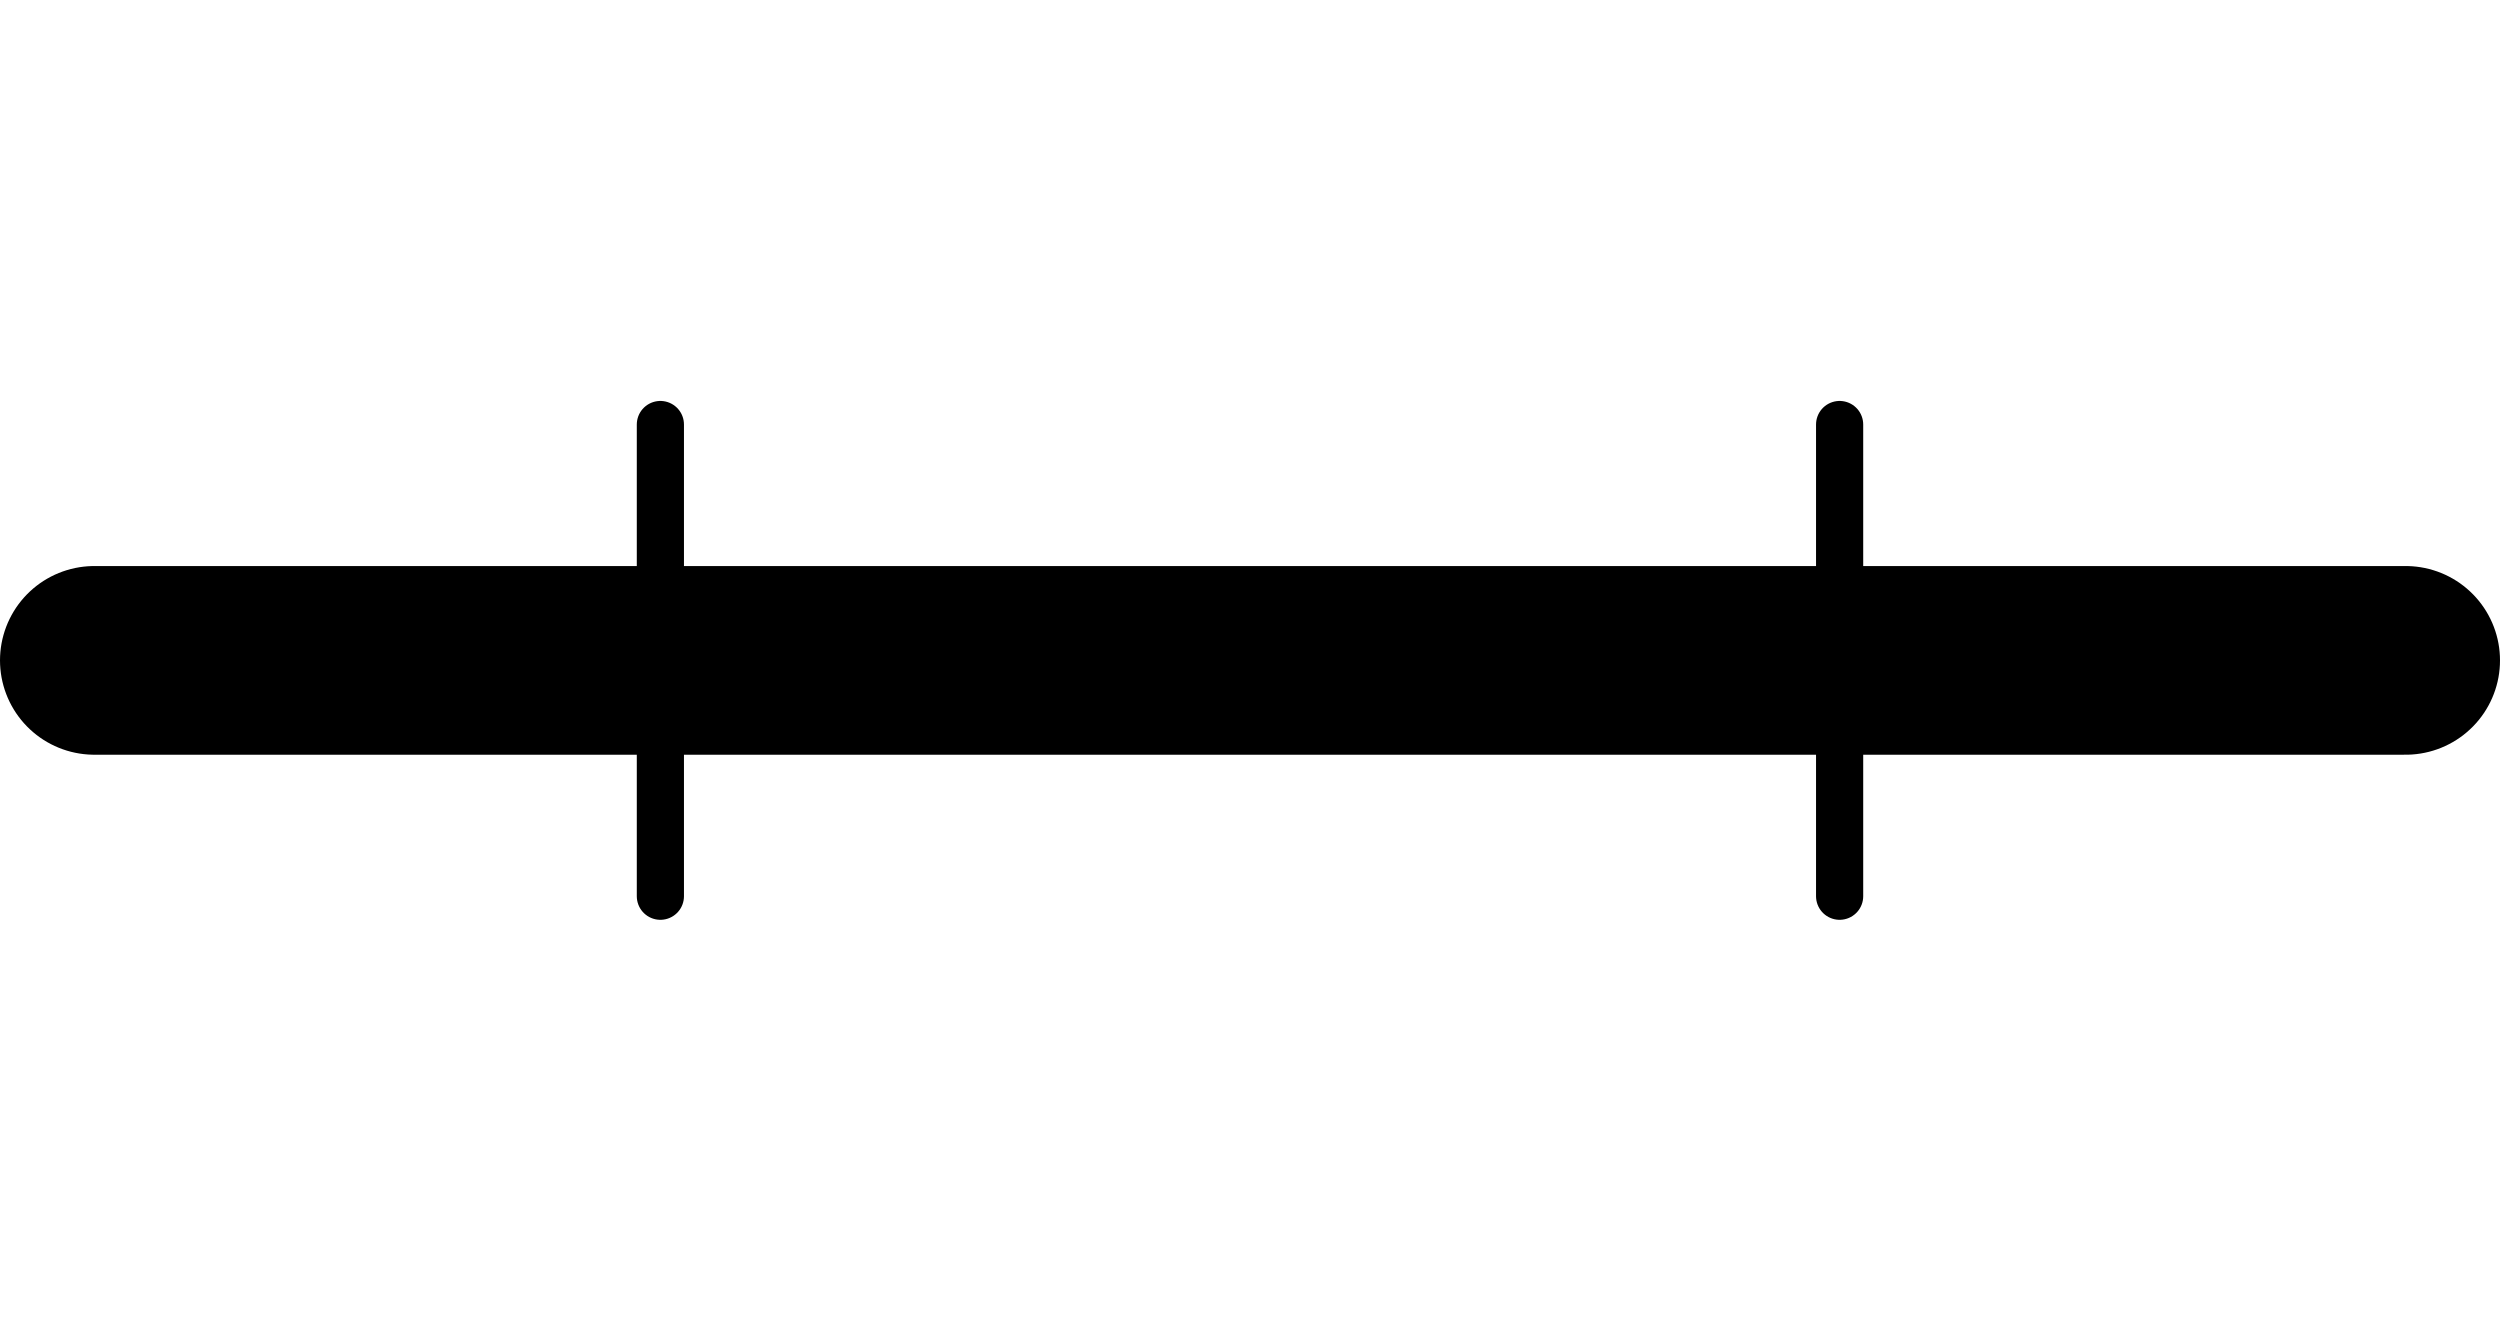 <svg width="53" height="28" viewBox="0 0 53 28" fill="none" xmlns="http://www.w3.org/2000/svg">
<path d="M2 14L51 14" stroke="black" stroke-width="4" stroke-linecap="round"/>
<path d="M39 9L39 19" stroke="black" stroke-linecap="round"/>
<path d="M14 9L14 19" stroke="black" stroke-linecap="round"/>
</svg>
